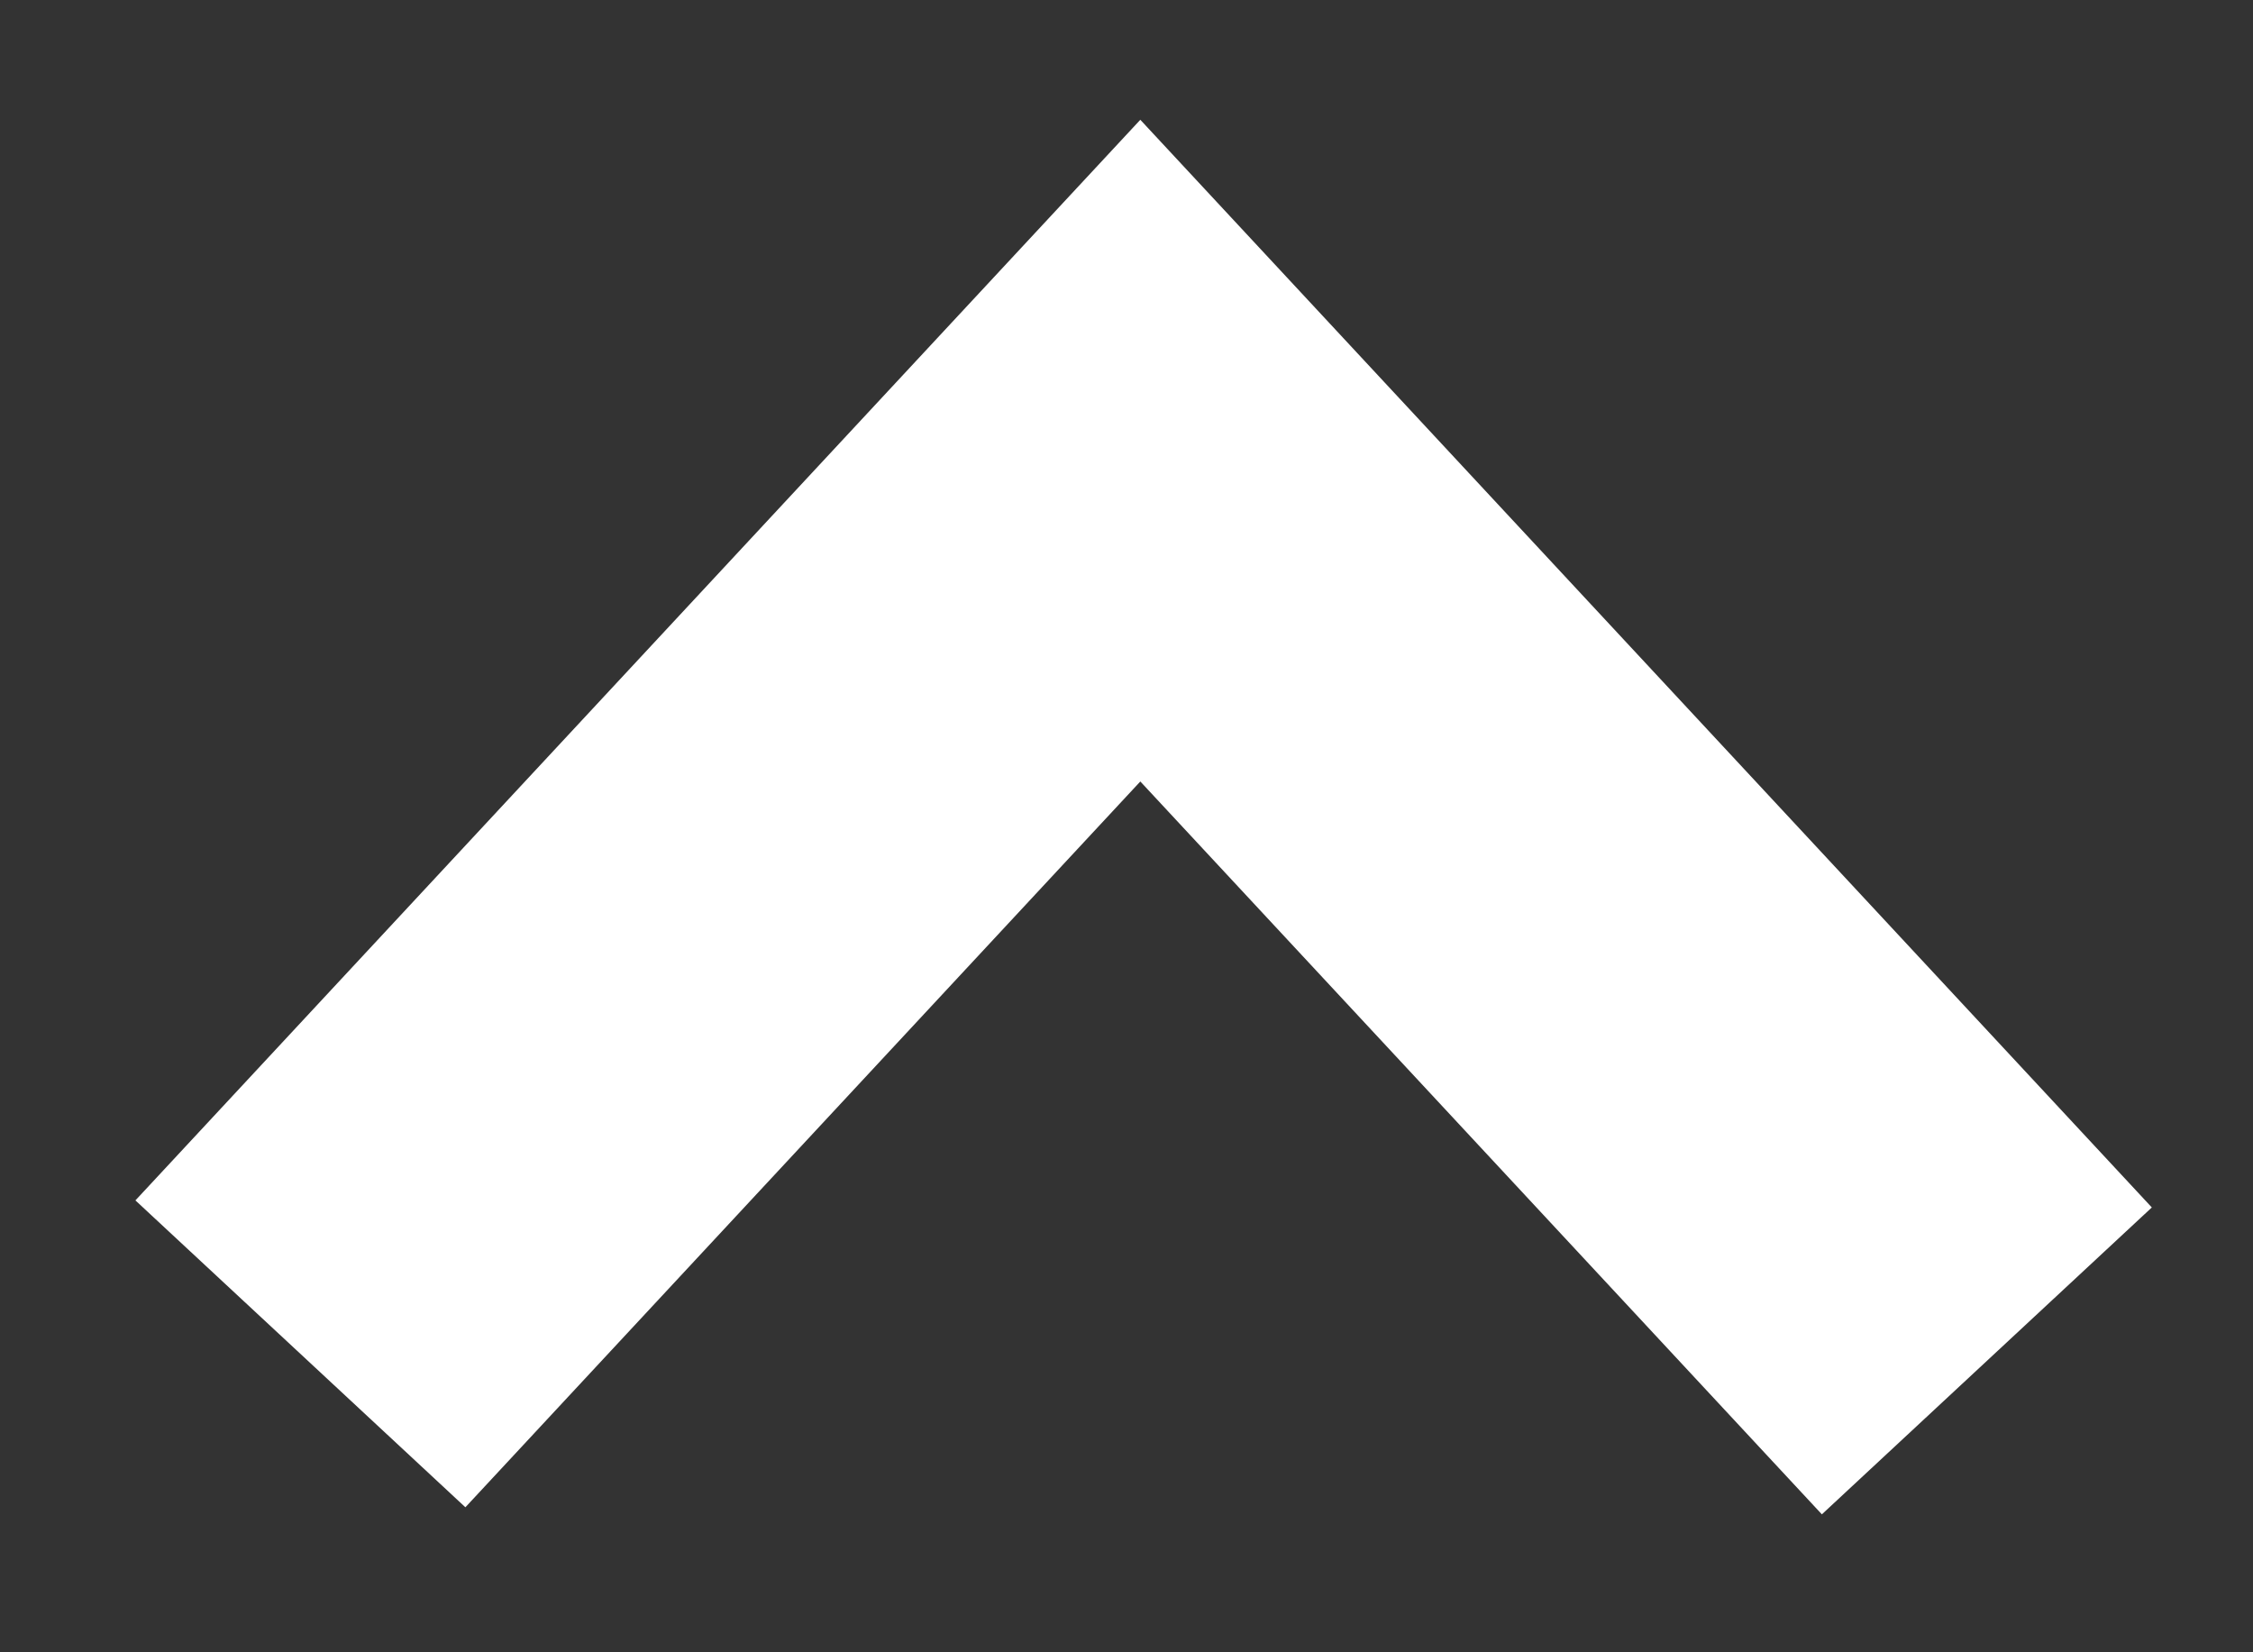 <?xml version="1.0" encoding="UTF-8"?>
<svg width="15px" height="11px" viewBox="0 0 15 11" version="1.1" xmlns="http://www.w3.org/2000/svg" xmlns:xlink="http://www.w3.org/1999/xlink">
    <rect x="0" y="0" width="15" height="11" fill="#333333" stroke="none"/>
    <!-- Generator: Sketch 42 (36781) - http://www.bohemiancoding.com/sketch -->
    <title>Path 6</title>
    <desc>Created with Sketch.</desc>
    <defs></defs>
    <g id="Page-1" stroke="none" stroke-width="1" fill="none" fill-rule="evenodd">
        <g id="intro-query" transform="translate(-357, -111)" stroke-width="3" stroke="#FFFFFF">
            <g id="drop-down" transform="translate(0, 101)">
                <polyline id="Path-6" transform="translate(364.614, 16.03) scale(1, -1) translate(-364.614, -16.03) " points="359 13.047 364.592 19.06 370.228 13"></polyline>
            </g>
        </g>
    </g>
</svg>